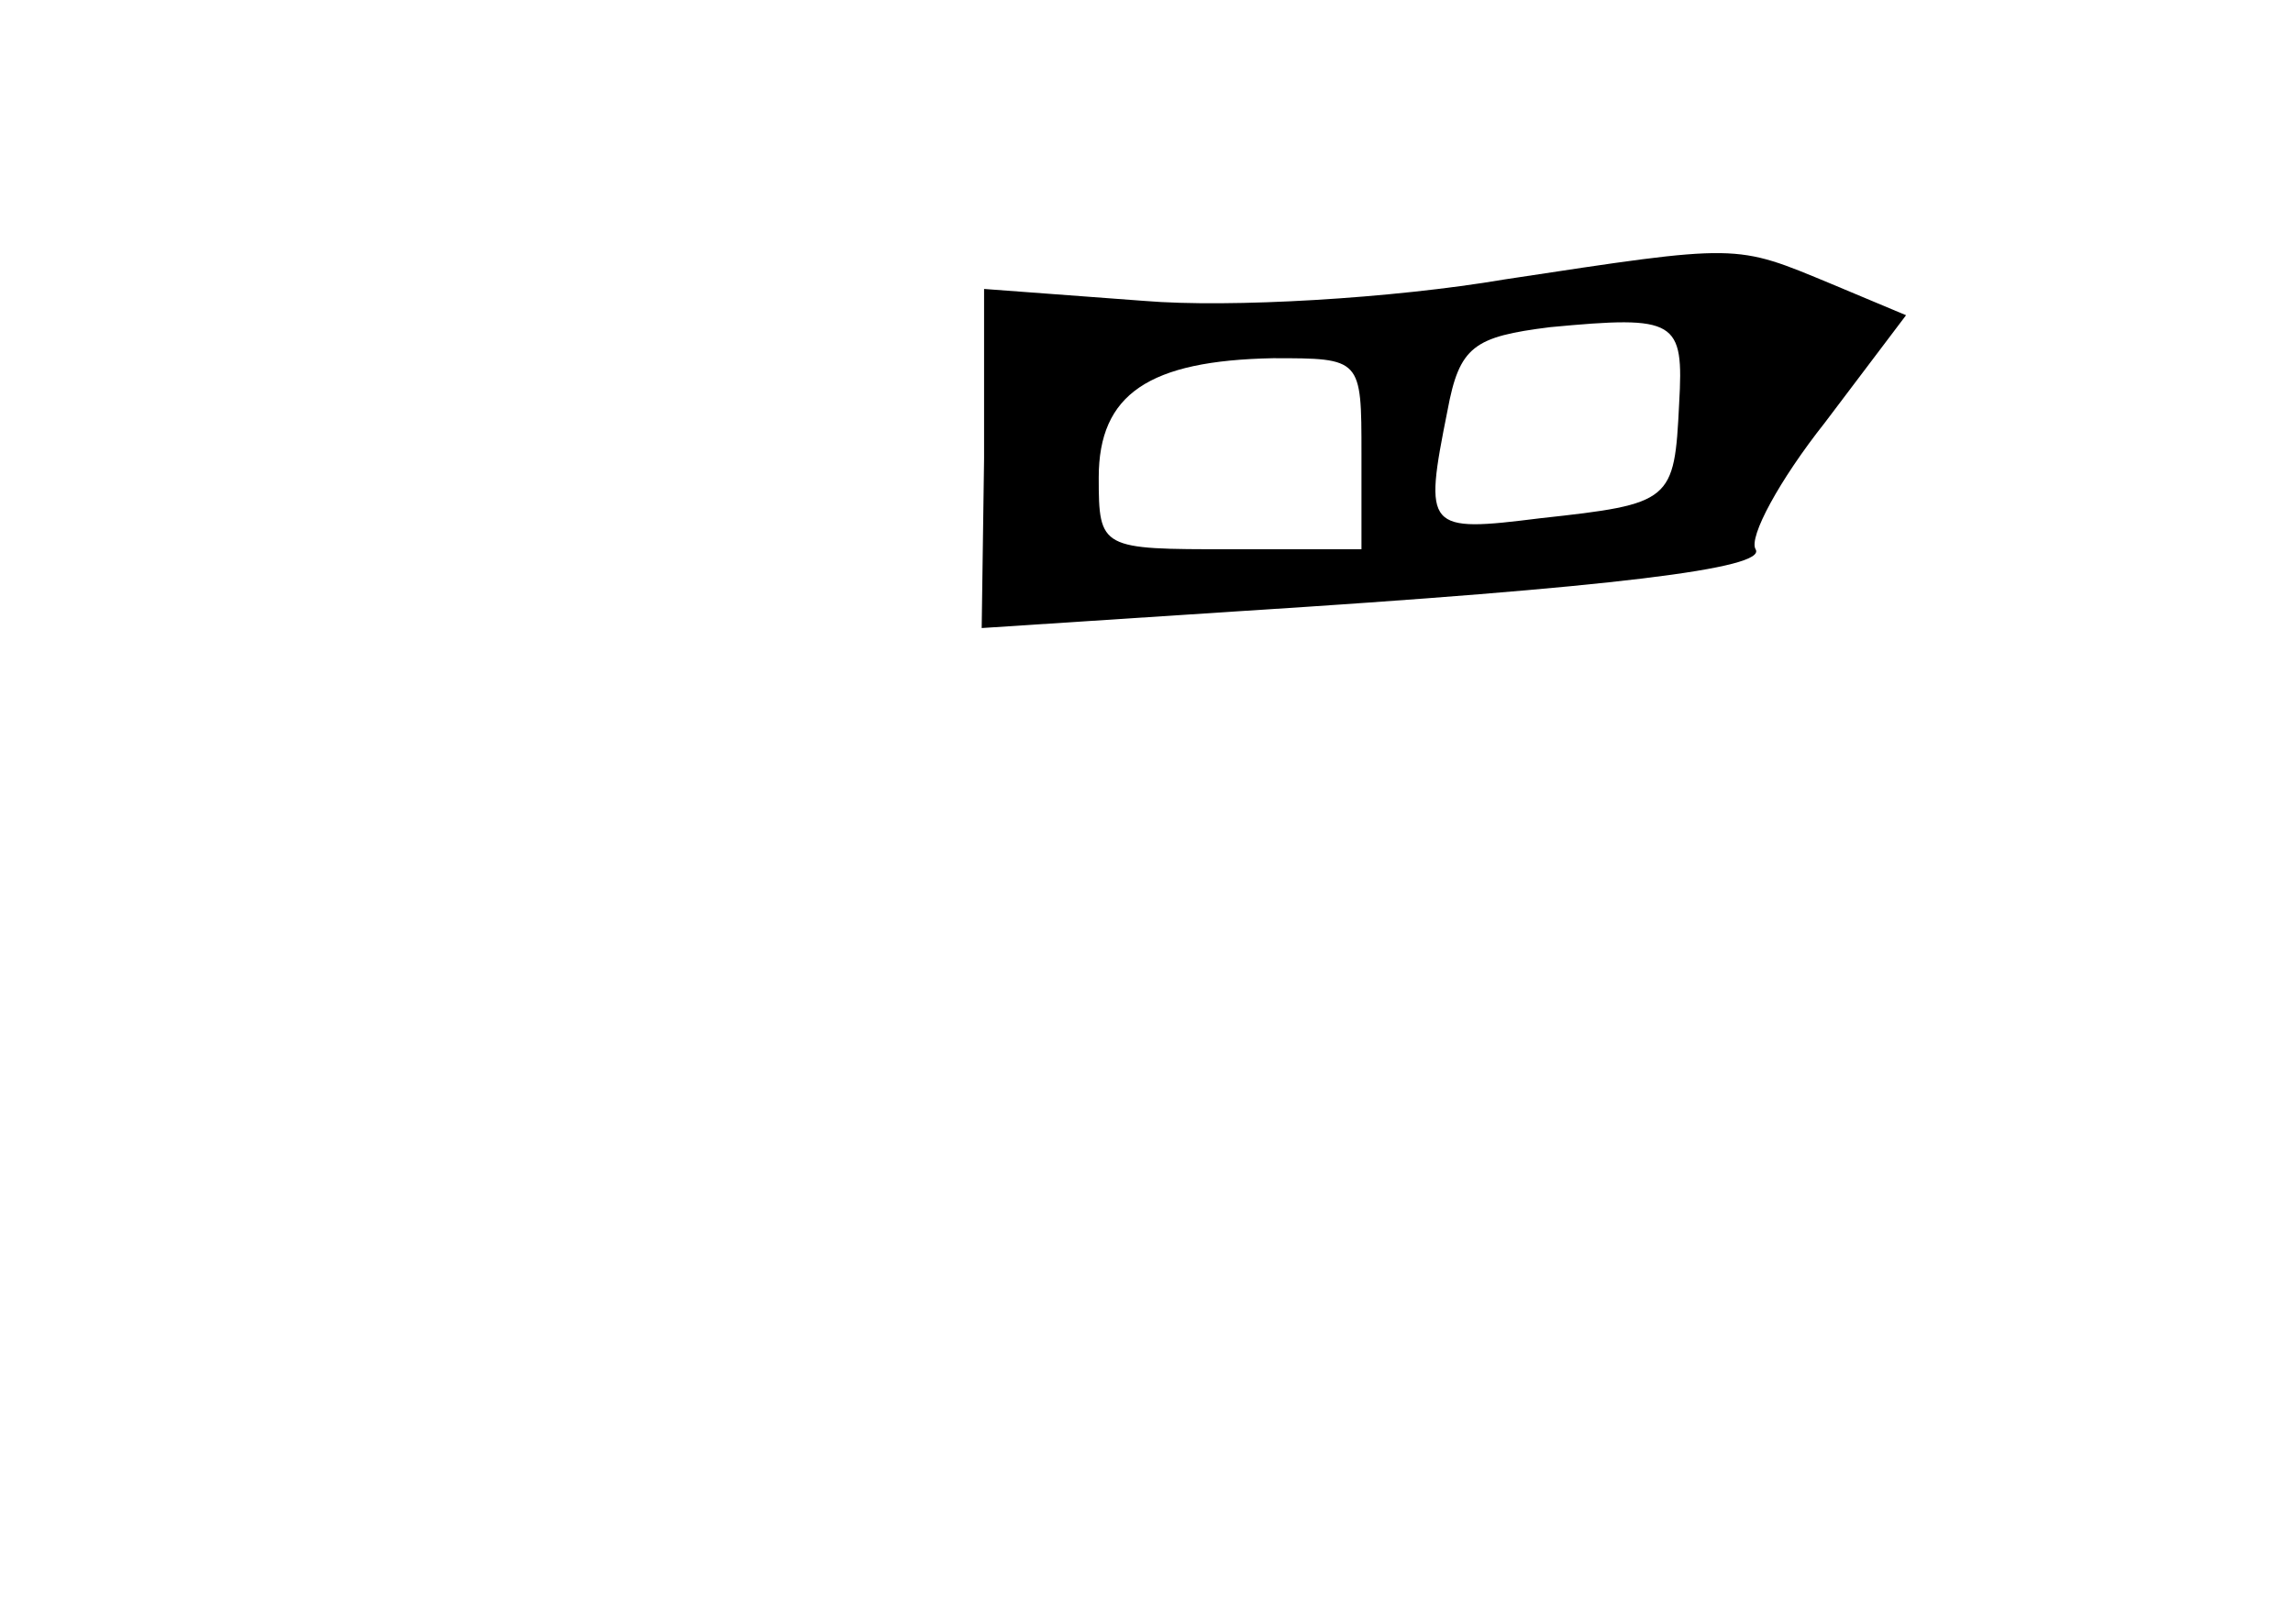<?xml version="1.0" standalone="no"?>
<!DOCTYPE svg PUBLIC "-//W3C//DTD SVG 20010904//EN"
 "http://www.w3.org/TR/2001/REC-SVG-20010904/DTD/svg10.dtd">
<svg version="1.0" xmlns="http://www.w3.org/2000/svg"
 width="96pt" height="68pt" viewBox="0 0 96 68"
 preserveAspectRatio="xMidYMid meet">
<g transform="translate(0,68) scale(0.1,-0.1)"
fill="#000000" stroke="none">
<path d="M630 563 c-47 -8 -115 -12 -151 -9 l-67 5 0 -71 -1 -71 107 7 c158
10 222 18 217 26 -3 5 10 29 29 53 l34 45 -31 13 c-41 17 -38 17 -137 2z m73
-52 c-2 -41 -3 -42 -58 -48 -48 -6 -49 -5 -39 45 5 27 11 31 43 35 53 5 56 3
54 -32z m-133 -21 l0 -40 -55 0 c-54 0 -55 0 -55 30 0 35 21 49 73 50 37 0 37
0 37 -40z"/>
</g>
</svg>
